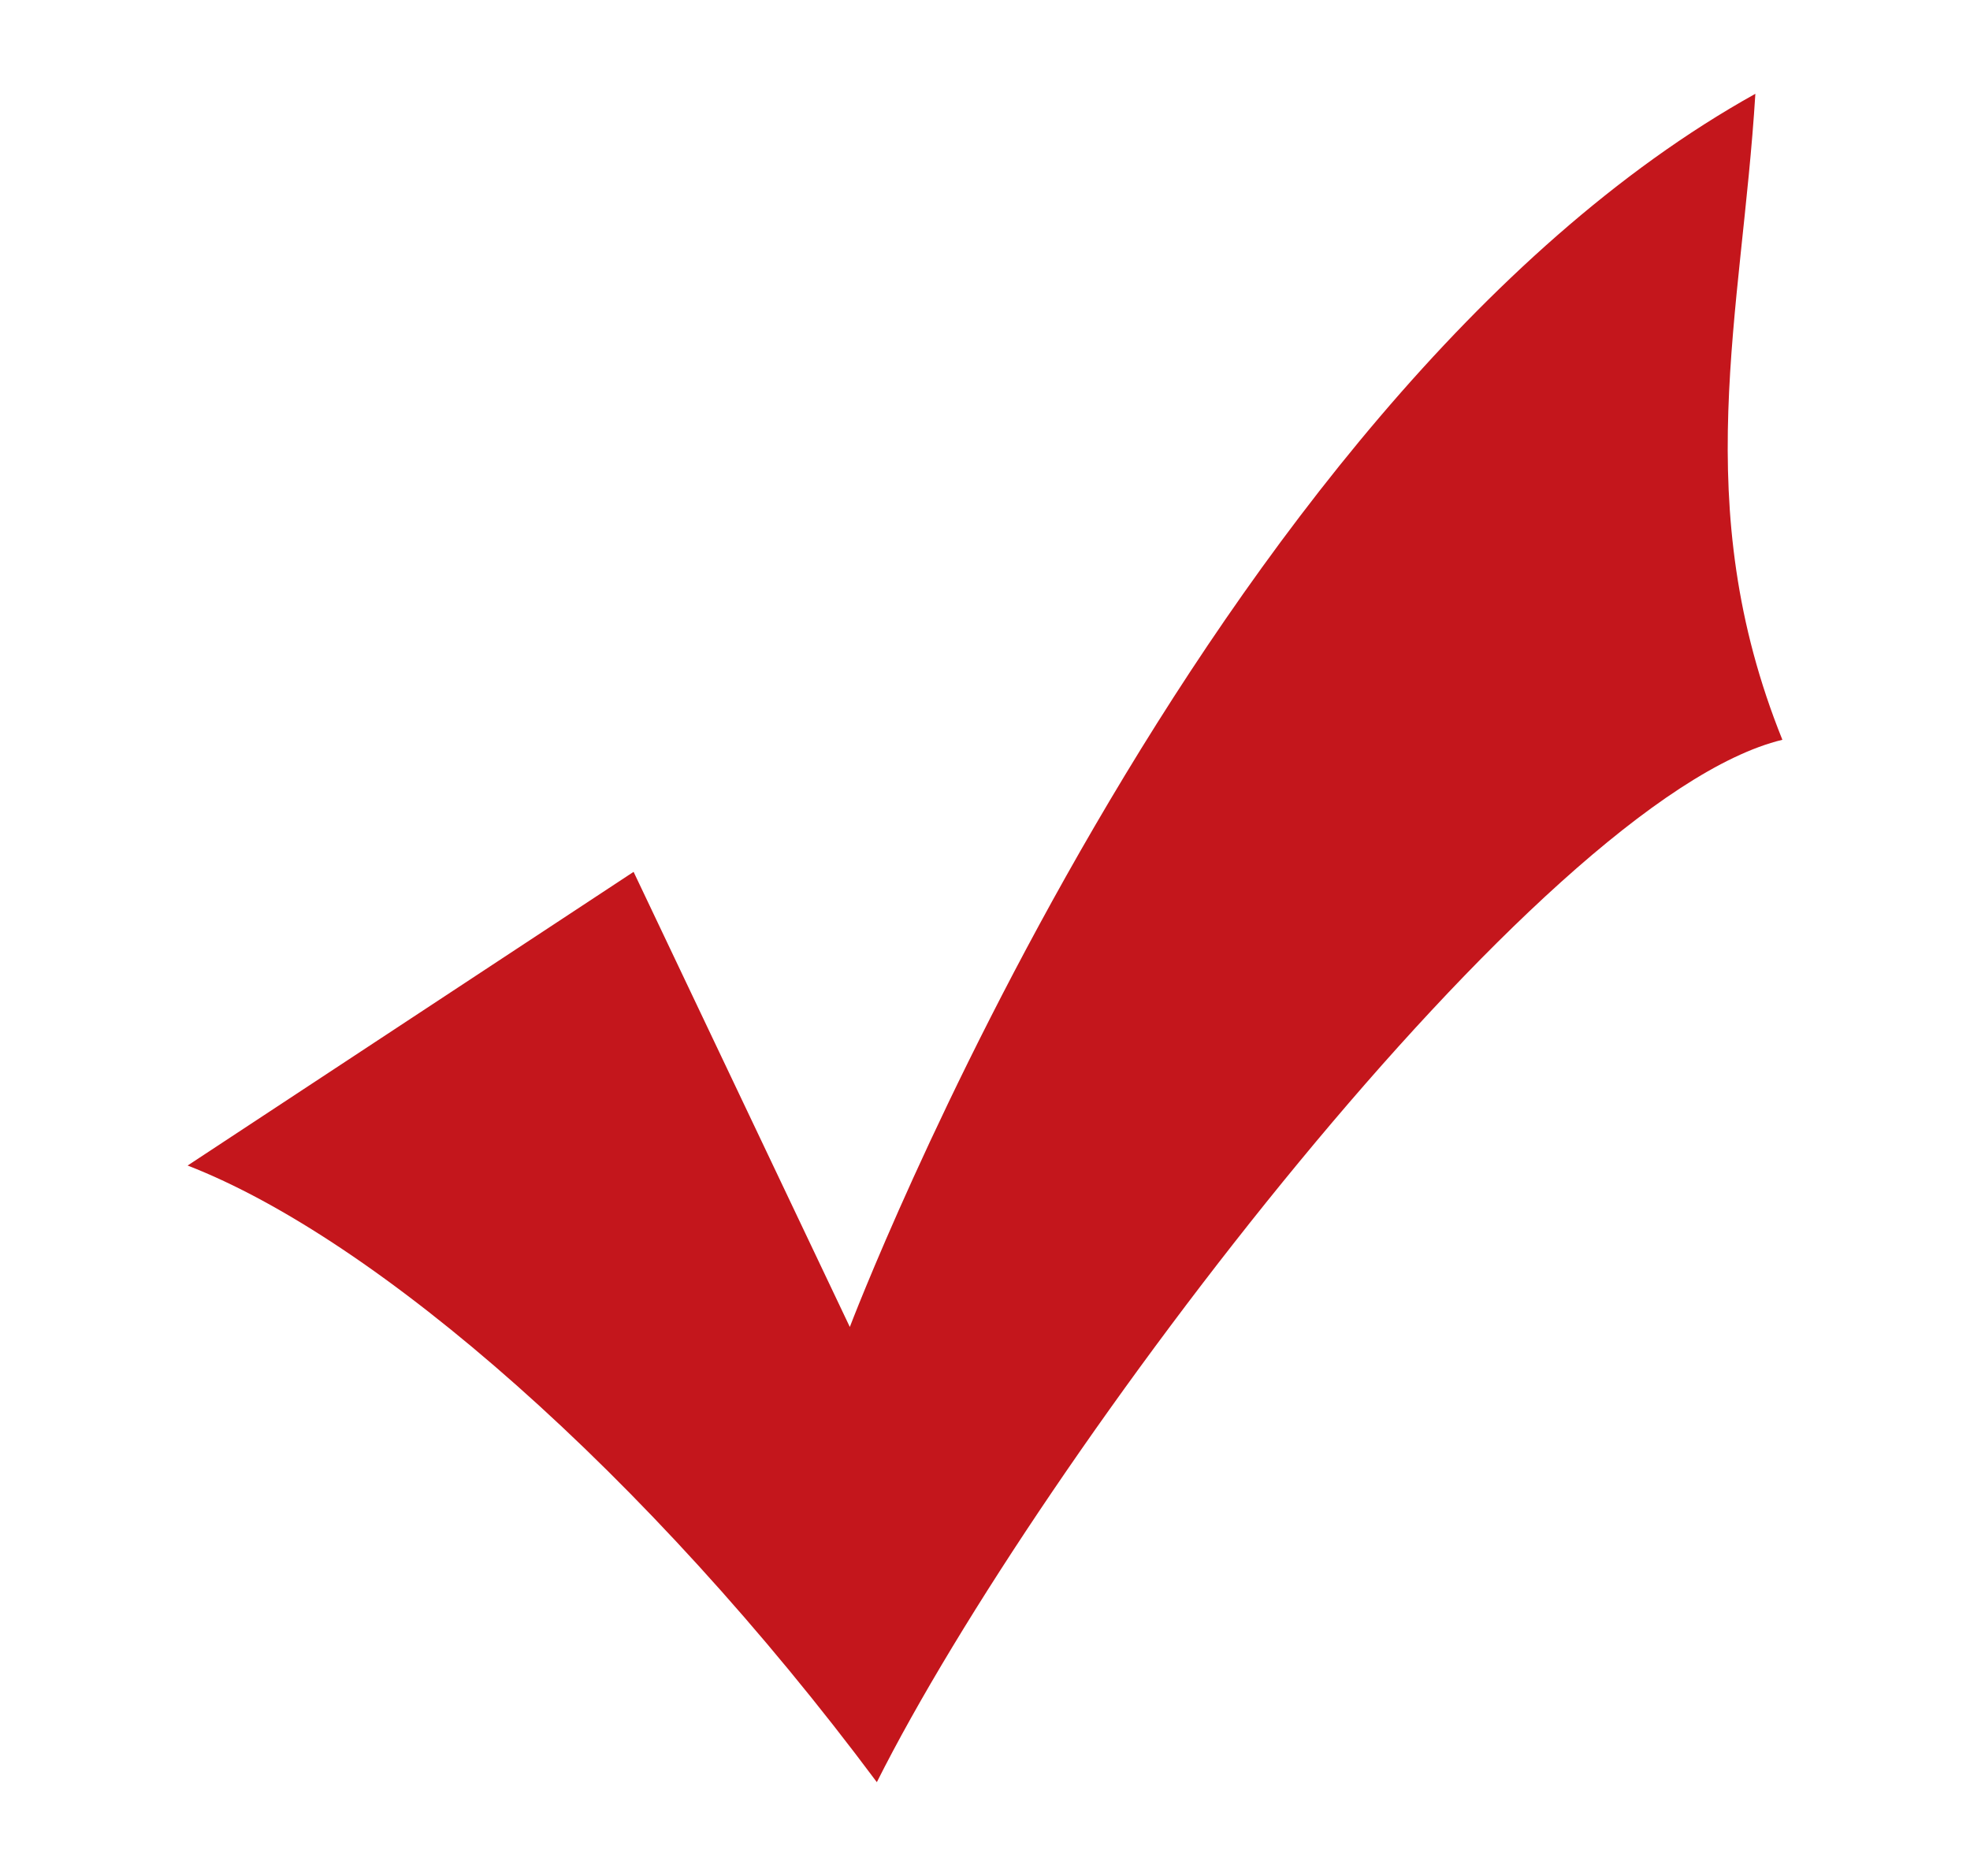<svg xmlns="http://www.w3.org/2000/svg"
 xmlns:xlink="http://www.w3.org/1999/xlink"
 width="21px" height="20px"  viewBox="0 0 21 20">
<path fill-rule="evenodd"  fill="#c4161c"
 d="M6.754,9.295 C6.754,9.295 9.059,14.147 9.059,14.147 C9.059,14.147 12.805,4.287 18.712,1 C18.568,3.348 17.991,5.382 19,7.887 C16.407,8.513 11.076,15.556 9.347,19 C6.898,15.713 4.017,13.208 2,12.426 C2,12.426 6.754,9.295 6.754,9.295 Z"/>
</svg>
